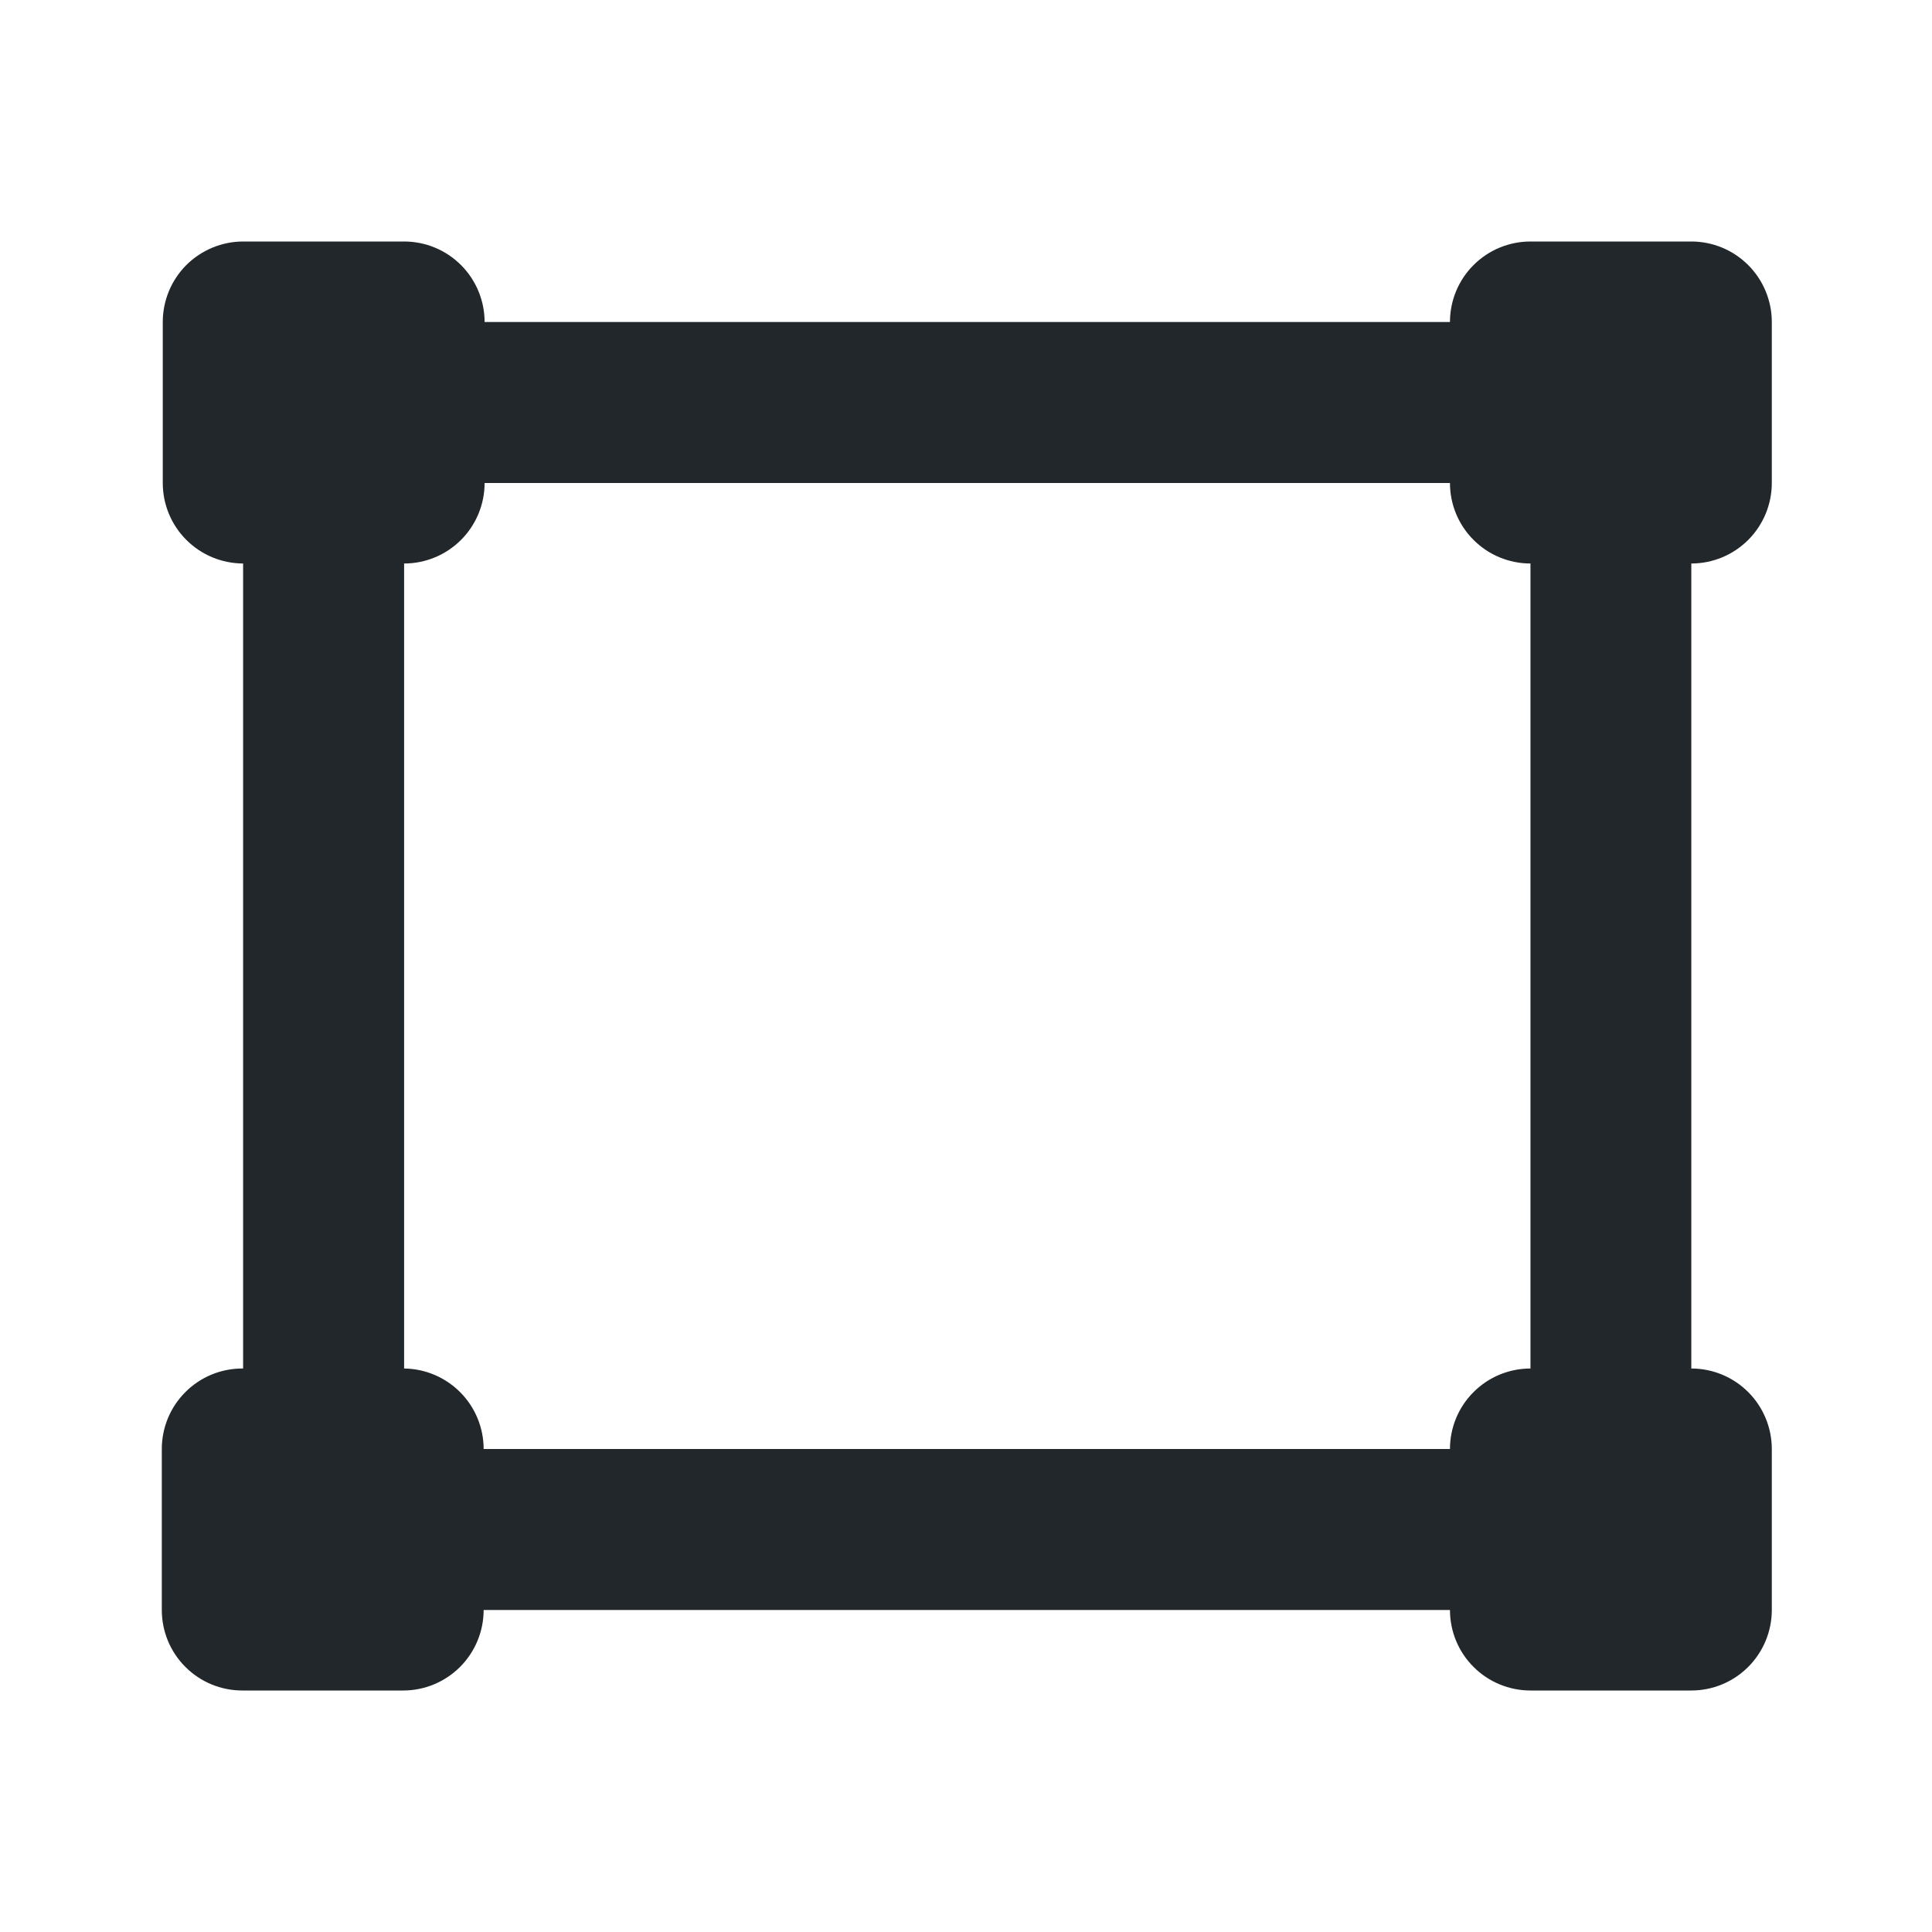<svg width="24" height="24" viewBox="0 0 24 24" fill="none" xmlns="http://www.w3.org/2000/svg">
<path d="M5.02 17C5.283 17.003 5.534 17.11 5.719 17.297C5.904 17.484 6.008 17.737 6.008 18H18.012C18.012 17.735 18.117 17.48 18.305 17.293C18.492 17.105 18.747 17 19.012 17V7C18.747 7 18.492 6.895 18.305 6.707C18.117 6.52 18.012 6.265 18.012 6H6.02C6.02 6.265 5.914 6.52 5.727 6.707C5.539 6.895 5.285 7 5.02 7V17ZM6.008 20C6.008 20.265 5.902 20.52 5.715 20.707C5.527 20.895 5.273 21 5.008 21H3.01C2.745 21 2.49 20.895 2.303 20.707C2.115 20.52 2.01 20.265 2.01 20V18C2.01 17.735 2.115 17.48 2.303 17.293C2.49 17.105 2.745 17 3.01 17H3.02V7C2.755 6.999 2.501 6.894 2.314 6.706C2.127 6.519 2.022 6.265 2.022 6V4C2.022 3.735 2.127 3.481 2.314 3.293C2.502 3.106 2.756 3 3.021 3H5.02C5.285 3 5.539 3.105 5.727 3.293C5.914 3.48 6.02 3.735 6.02 4H18.012C18.012 3.735 18.117 3.48 18.305 3.293C18.492 3.105 18.747 3 19.012 3H21.01C21.275 3 21.529 3.105 21.717 3.293C21.904 3.48 22.01 3.735 22.01 4V6C22.01 6.265 21.904 6.52 21.717 6.707C21.529 6.895 21.275 7 21.01 7V17C21.275 17 21.529 17.105 21.717 17.293C21.904 17.48 22.01 17.735 22.01 18V20C22.01 20.265 21.904 20.52 21.717 20.707C21.529 20.895 21.275 21 21.01 21H19.012C18.747 21 18.492 20.895 18.305 20.707C18.117 20.52 18.012 20.265 18.012 20H6.008Z" fill="#21272A"/>
</svg>
